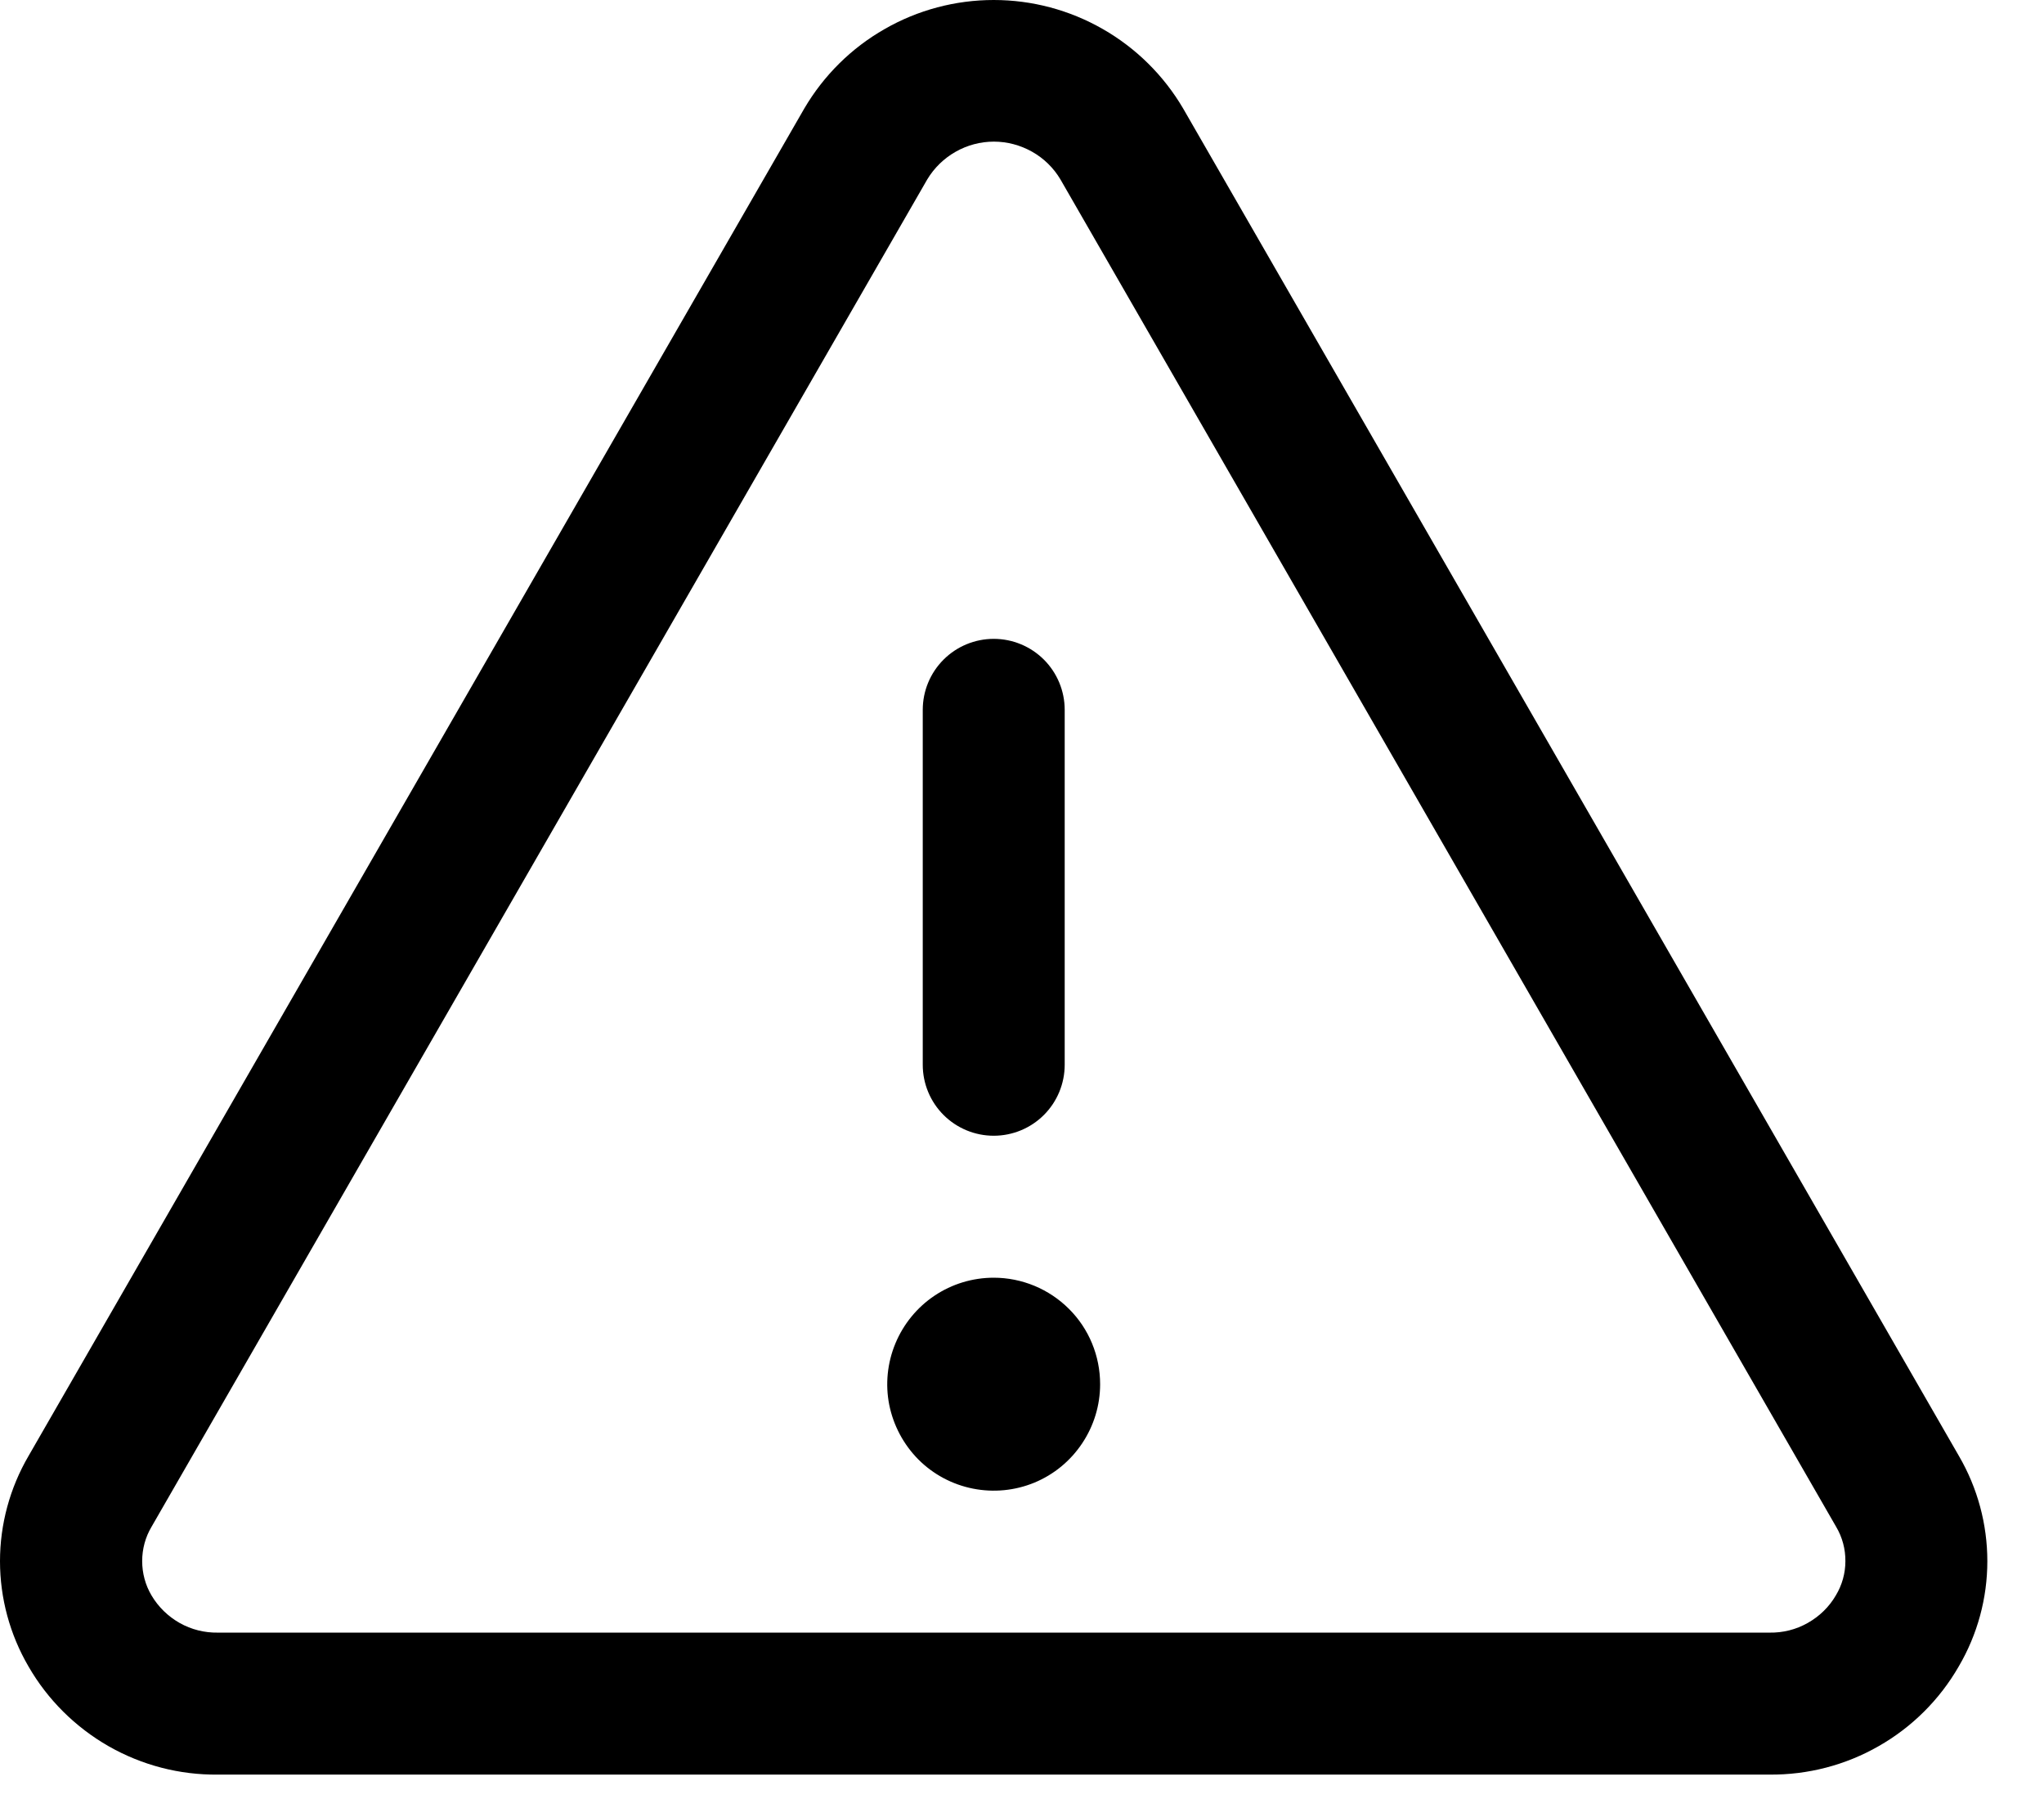 <svg width="18" height="16" viewBox="0 0 18 16" fill="none" xmlns="http://www.w3.org/2000/svg">
    <path
        d="M17.251 12.82L10.419 0.955C10.248 0.664 10.004 0.423 9.712 0.256C9.419 0.088 9.088 0 8.751 0C8.414 0 8.082 0.088 7.79 0.256C7.497 0.423 7.254 0.664 7.083 0.955L0.251 12.82C0.087 13.101 0 13.421 0 13.746C0 14.072 0.087 14.392 0.251 14.673C0.419 14.965 0.663 15.207 0.956 15.375C1.249 15.542 1.581 15.629 1.919 15.625H15.583C15.92 15.628 16.252 15.542 16.545 15.374C16.838 15.207 17.081 14.965 17.249 14.673C17.414 14.392 17.501 14.072 17.501 13.746C17.501 13.421 17.415 13.101 17.251 12.82ZM16.167 14.047C16.108 14.149 16.022 14.232 15.919 14.29C15.817 14.348 15.701 14.377 15.583 14.375H1.919C1.801 14.377 1.685 14.348 1.582 14.29C1.48 14.232 1.394 14.149 1.334 14.047C1.28 13.956 1.252 13.851 1.252 13.745C1.252 13.639 1.28 13.535 1.334 13.444L8.166 1.579C8.227 1.478 8.313 1.394 8.416 1.336C8.518 1.278 8.634 1.247 8.752 1.247C8.87 1.247 8.986 1.278 9.089 1.336C9.192 1.394 9.278 1.478 9.338 1.579L16.17 13.444C16.224 13.535 16.252 13.64 16.251 13.746C16.251 13.852 16.222 13.956 16.167 14.047ZM8.126 9.375V6.25C8.126 6.084 8.192 5.925 8.309 5.808C8.426 5.691 8.585 5.625 8.751 5.625C8.917 5.625 9.076 5.691 9.193 5.808C9.31 5.925 9.376 6.084 9.376 6.25V9.375C9.376 9.541 9.31 9.7 9.193 9.817C9.076 9.934 8.917 10 8.751 10C8.585 10 8.426 9.934 8.309 9.817C8.192 9.7 8.126 9.541 8.126 9.375ZM9.688 12.188C9.688 12.373 9.633 12.554 9.53 12.708C9.427 12.863 9.281 12.983 9.11 13.054C8.938 13.125 8.75 13.143 8.568 13.107C8.386 13.071 8.219 12.982 8.088 12.851C7.957 12.719 7.868 12.552 7.831 12.37C7.795 12.189 7.814 12 7.885 11.829C7.956 11.658 8.076 11.511 8.23 11.408C8.384 11.305 8.565 11.25 8.751 11.25C8.999 11.25 9.238 11.349 9.414 11.525C9.59 11.7 9.688 11.939 9.688 12.188Z"
        fill="black" />
</svg>
    
